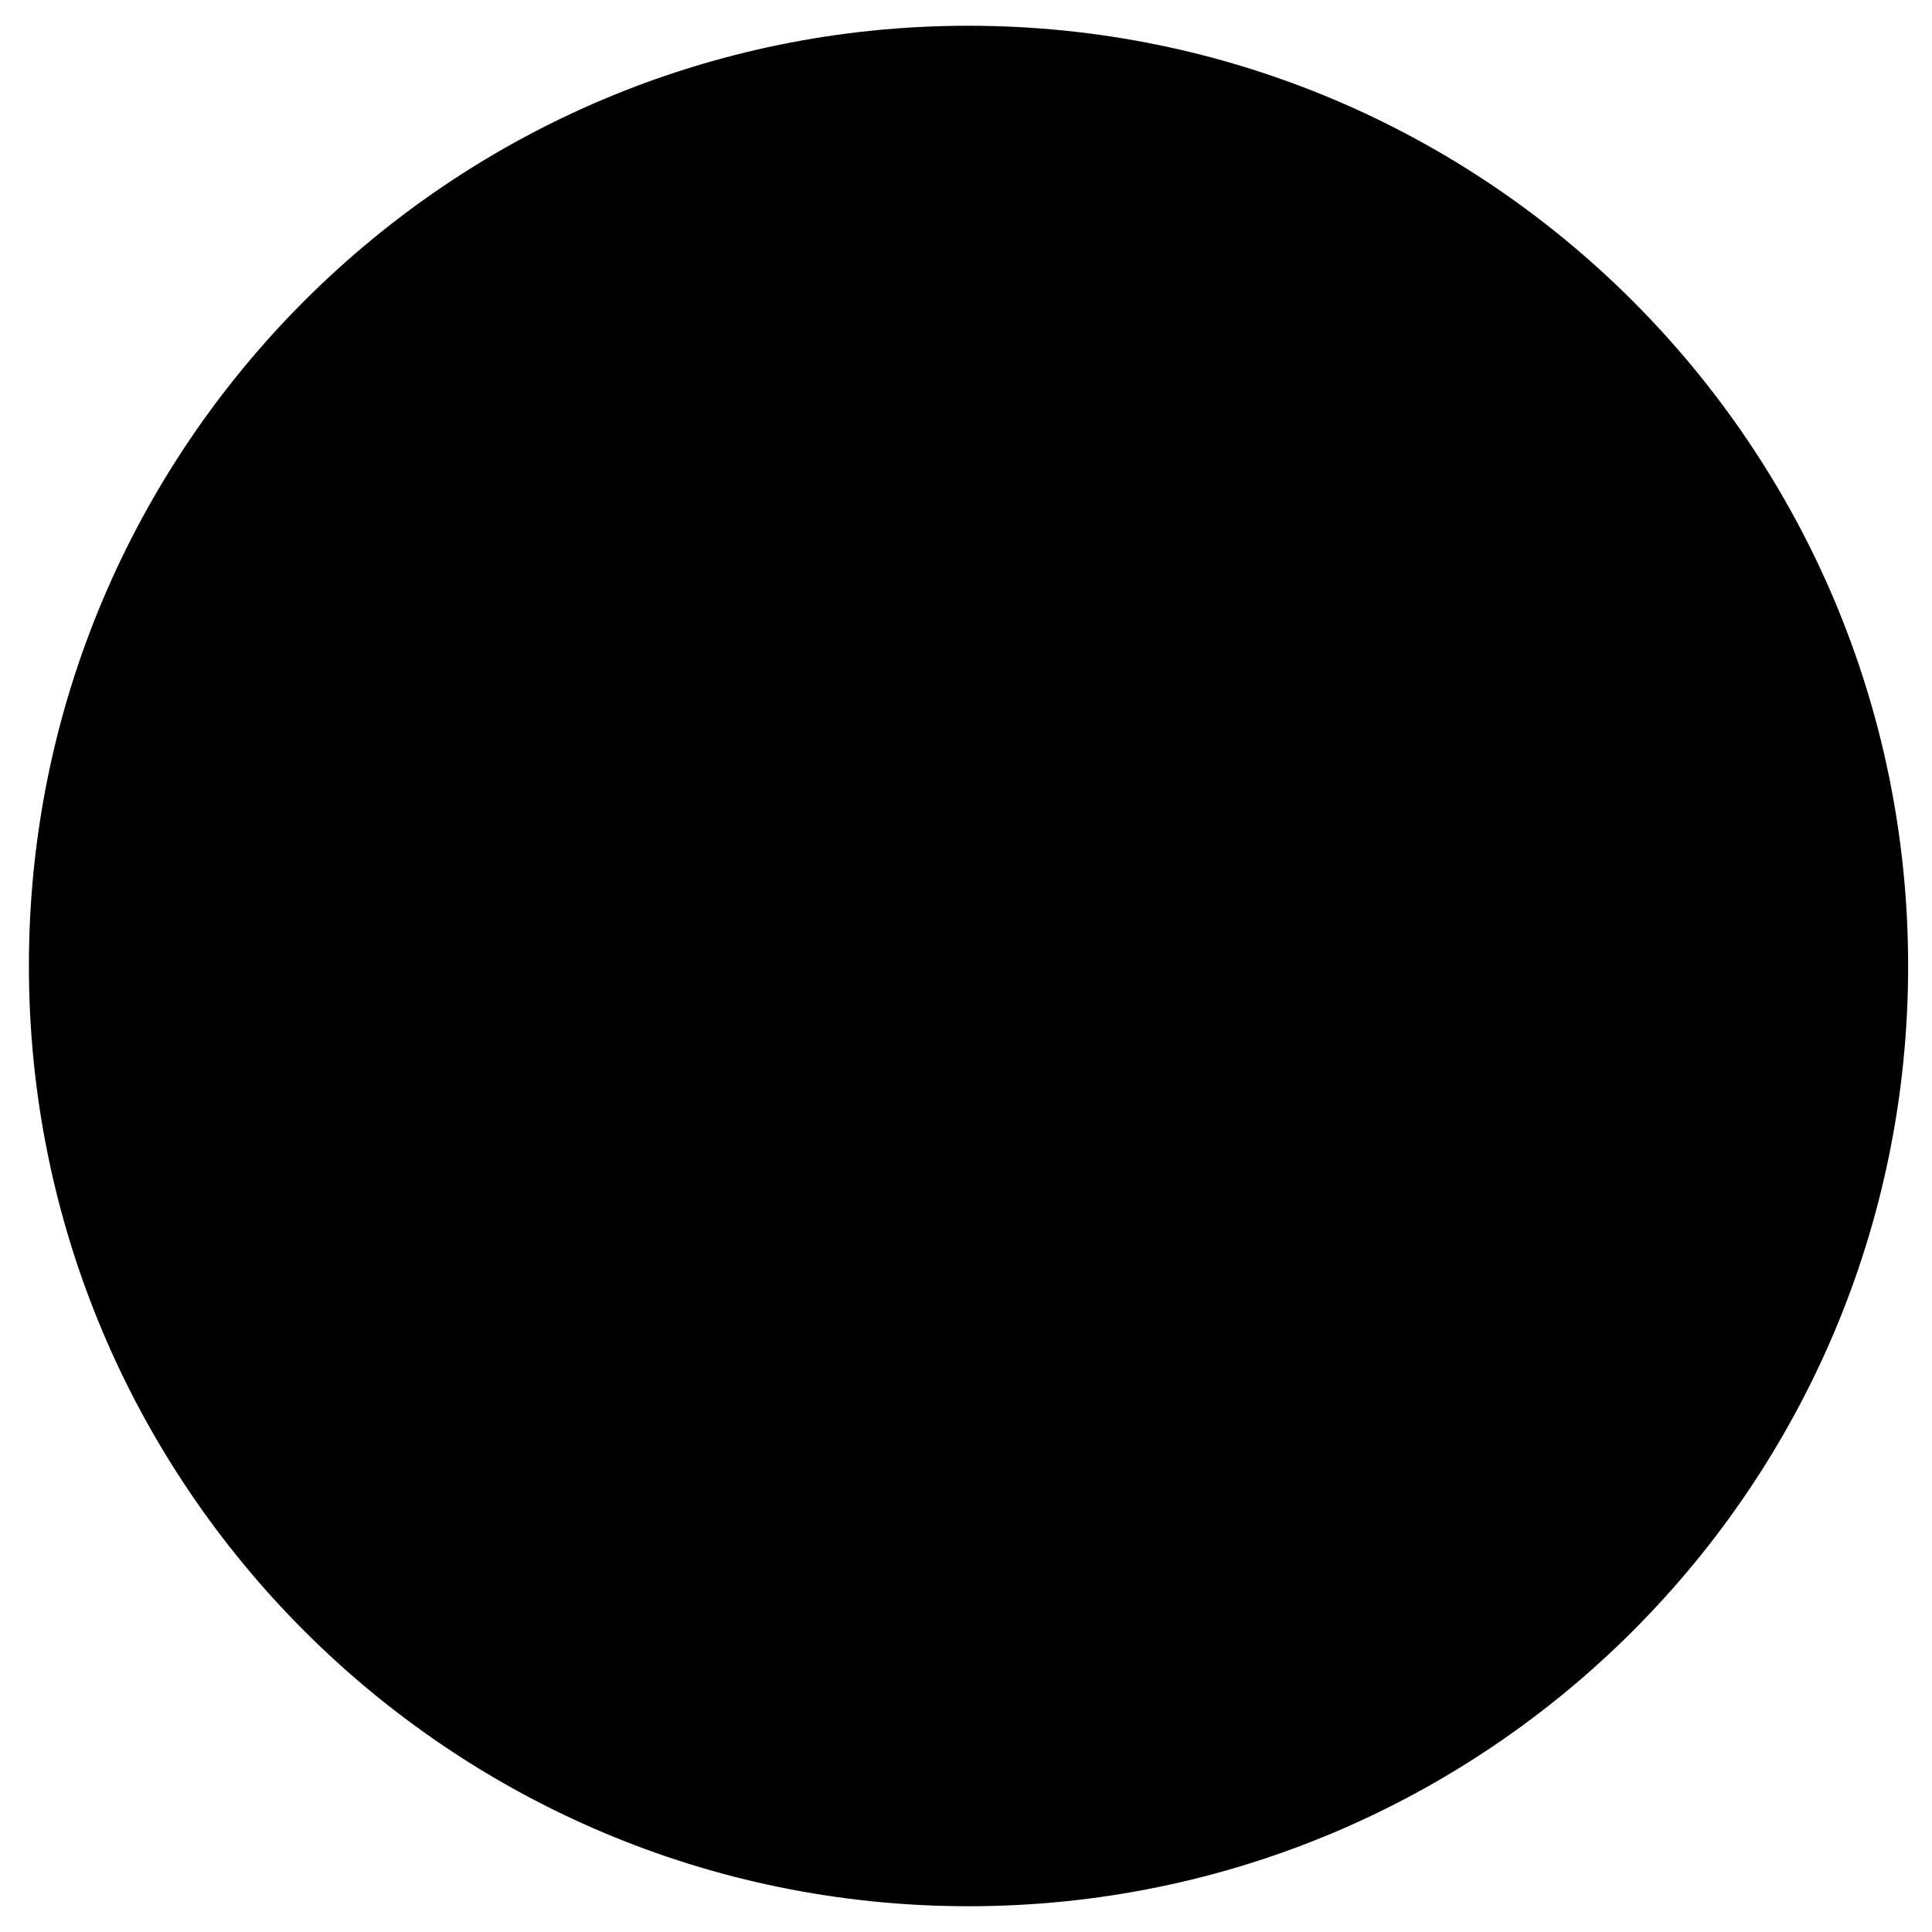 <svg width="148" height="148" viewBox="0 0 148 148" fill="none" xmlns="http://www.w3.org/2000/svg">
<path d="M140.542 78.014C142.757 41.344 114.847 9.819 78.203 7.602C41.559 5.385 10.057 33.315 7.842 69.985C5.626 106.655 33.536 138.179 70.18 140.396C106.824 142.613 138.326 114.684 140.542 78.014Z" fill="black"/>
<path fill-rule="evenodd" clip-rule="evenodd" d="M13.229 73.994C13.229 107.692 40.527 135.006 74.192 135.009C107.858 135.012 135.155 107.703 135.155 74.004C135.155 40.306 107.858 12.992 74.192 12.989C40.527 12.986 13.229 40.296 13.229 73.994ZM74.192 146.026C34.436 146.022 2.213 113.769 2.213 73.993C2.213 34.218 34.436 1.969 74.192 1.973C113.949 1.976 146.172 34.23 146.172 74.005C146.172 113.781 113.949 146.029 74.192 146.026Z" fill="black"/>
</svg>
